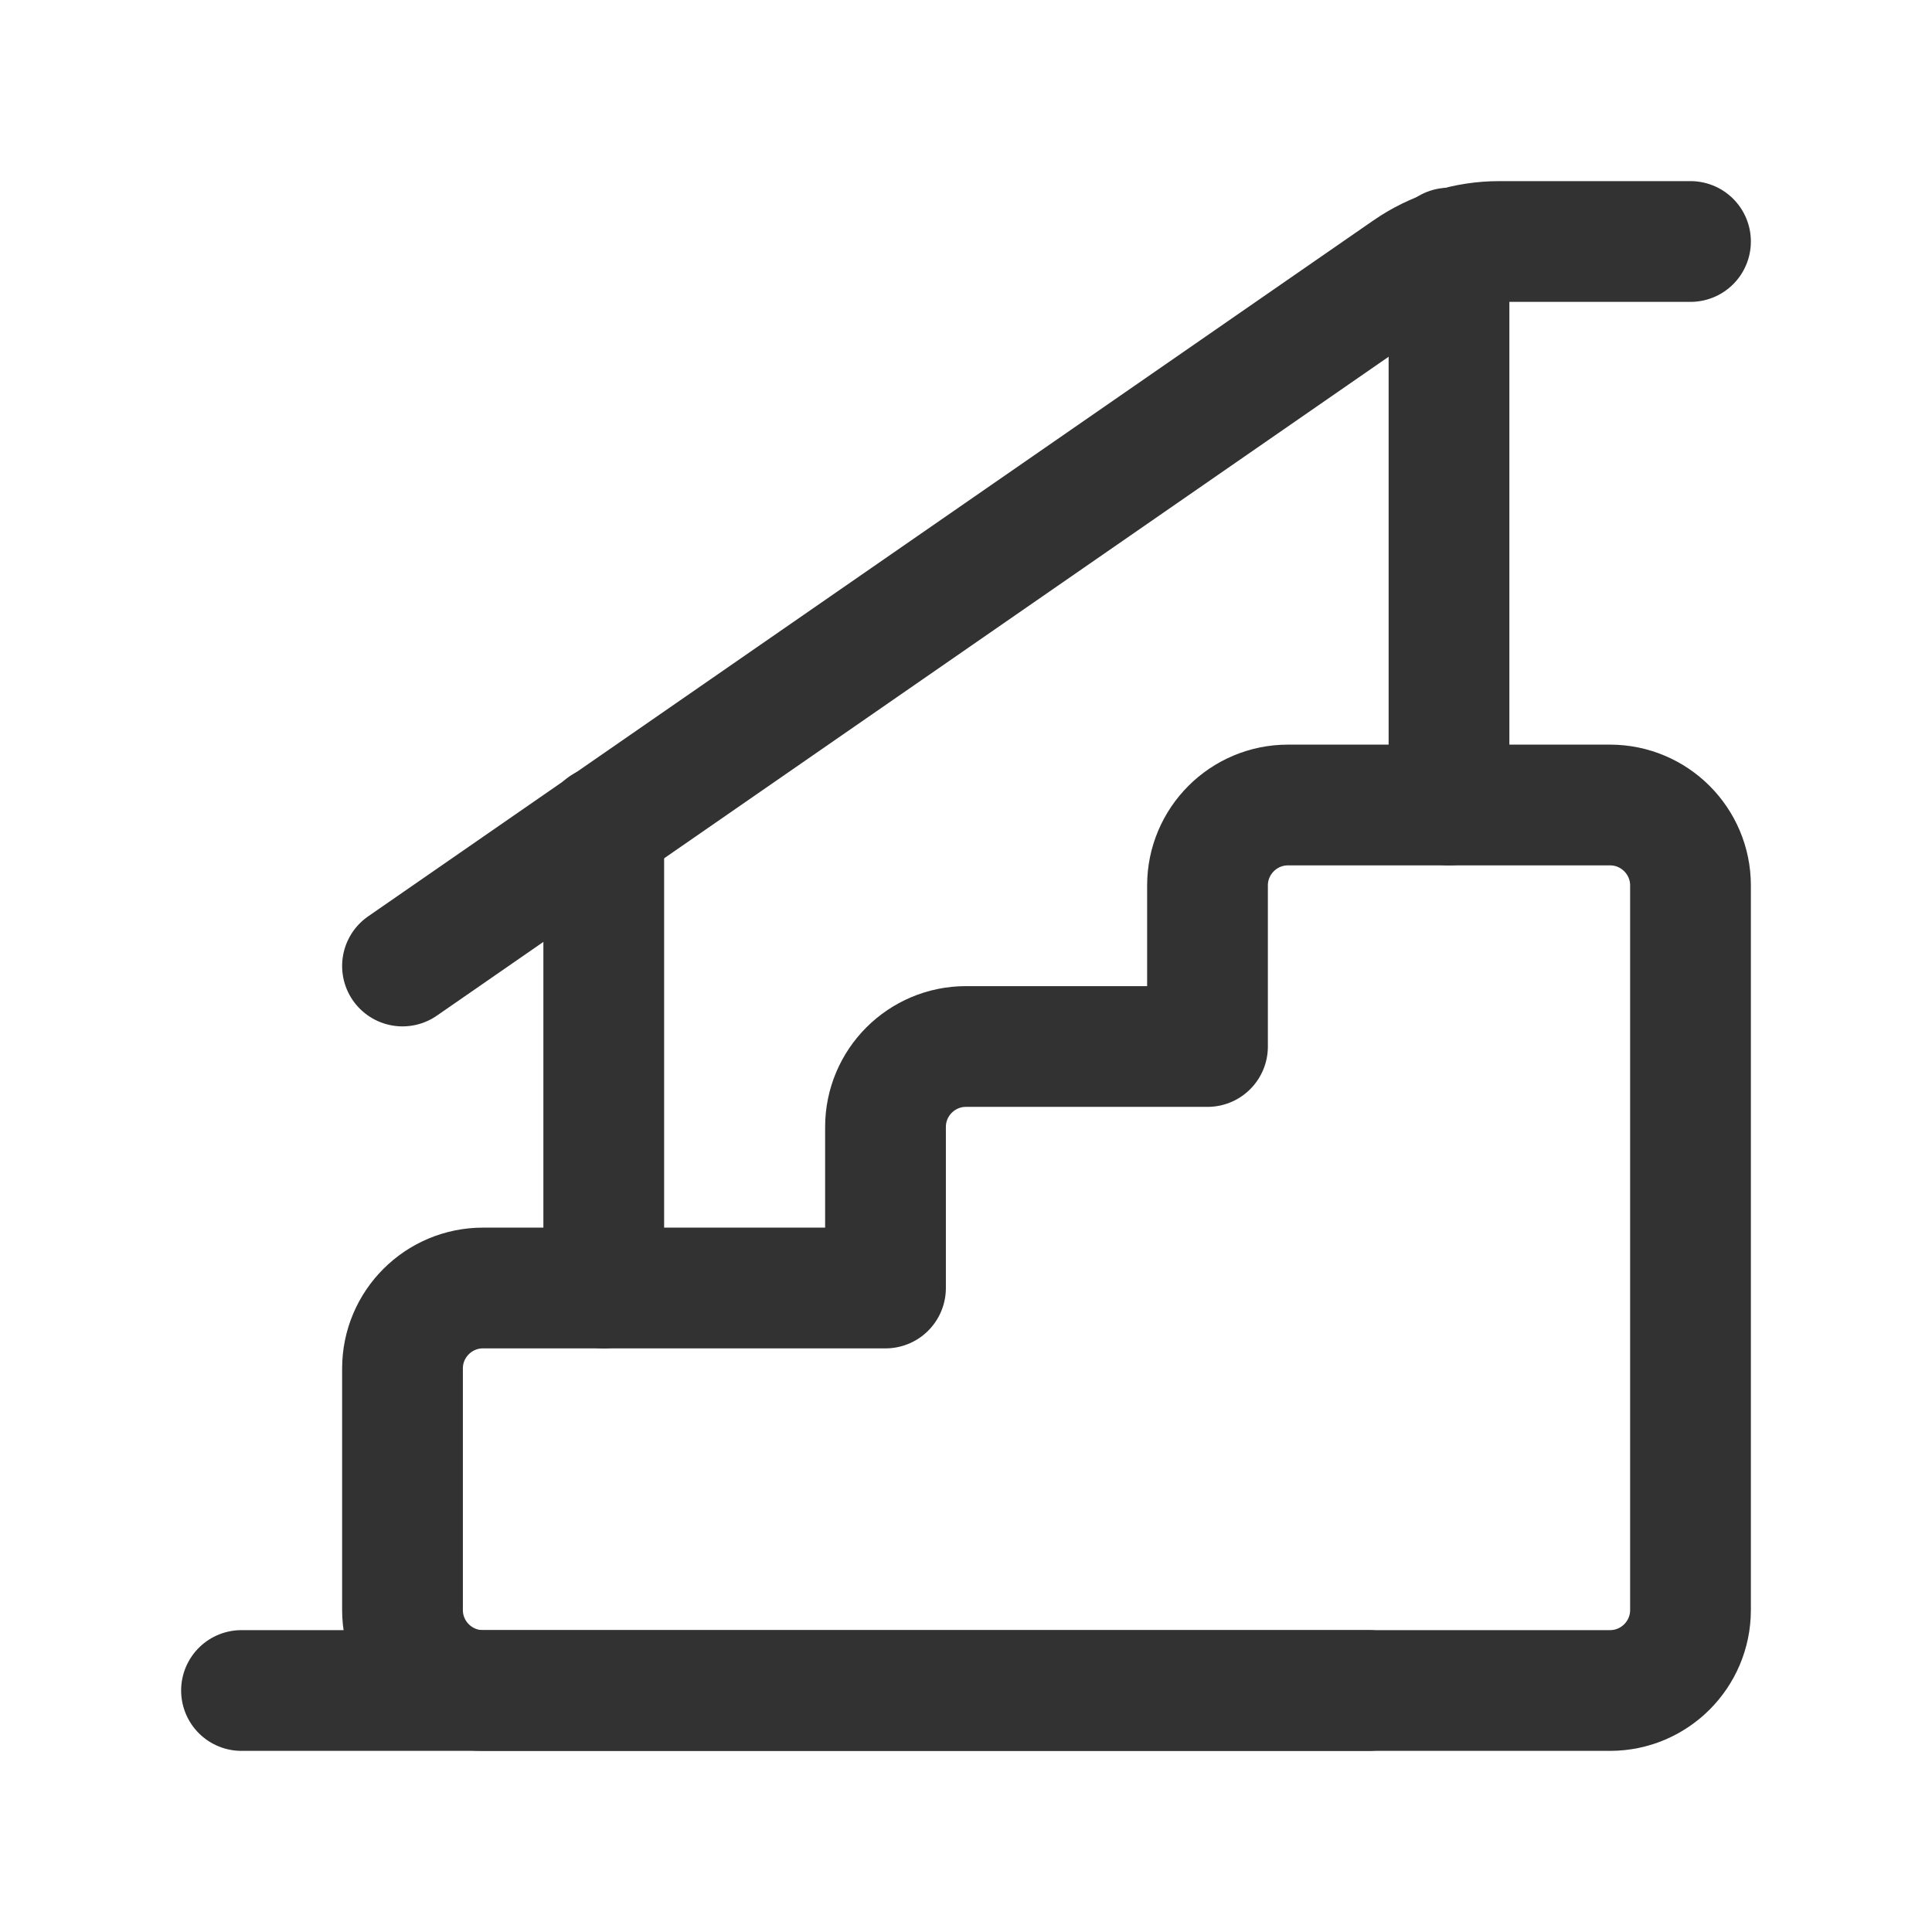 <svg width="24" height="24" viewBox="0 0 24 24" fill="none" xmlns="http://www.w3.org/2000/svg">
<path d="M3 21H17" stroke="#323232" stroke-width="1.5" stroke-linecap="round" stroke-linejoin="round"/>
<path fill-rule="evenodd" clip-rule="evenodd" d="M21 20V11C21 10.448 20.552 10 20 10H16C15.448 10 15 10.448 15 11V13H12C11.448 13 11 13.448 11 14V16H6C5.448 16 5 16.448 5 17V20C5 20.552 5.448 21 6 21H20C20.552 21 21 20.552 21 20Z" stroke="#323232" stroke-width="1.5" stroke-linecap="round" stroke-linejoin="round"/>
<path d="M7.5 16L7.5 10.262" stroke="#323232" stroke-width="1.5" stroke-linecap="round" stroke-linejoin="round"/>
<path d="M18 10V3.082" stroke="#323232" stroke-width="1.5" stroke-linecap="round" stroke-linejoin="round"/>
<path d="M21 3H18.625C18.218 3 17.821 3.124 17.486 3.356L5 12" stroke="#323232" stroke-width="1.5" stroke-linecap="round" stroke-linejoin="round"/>
</svg>
